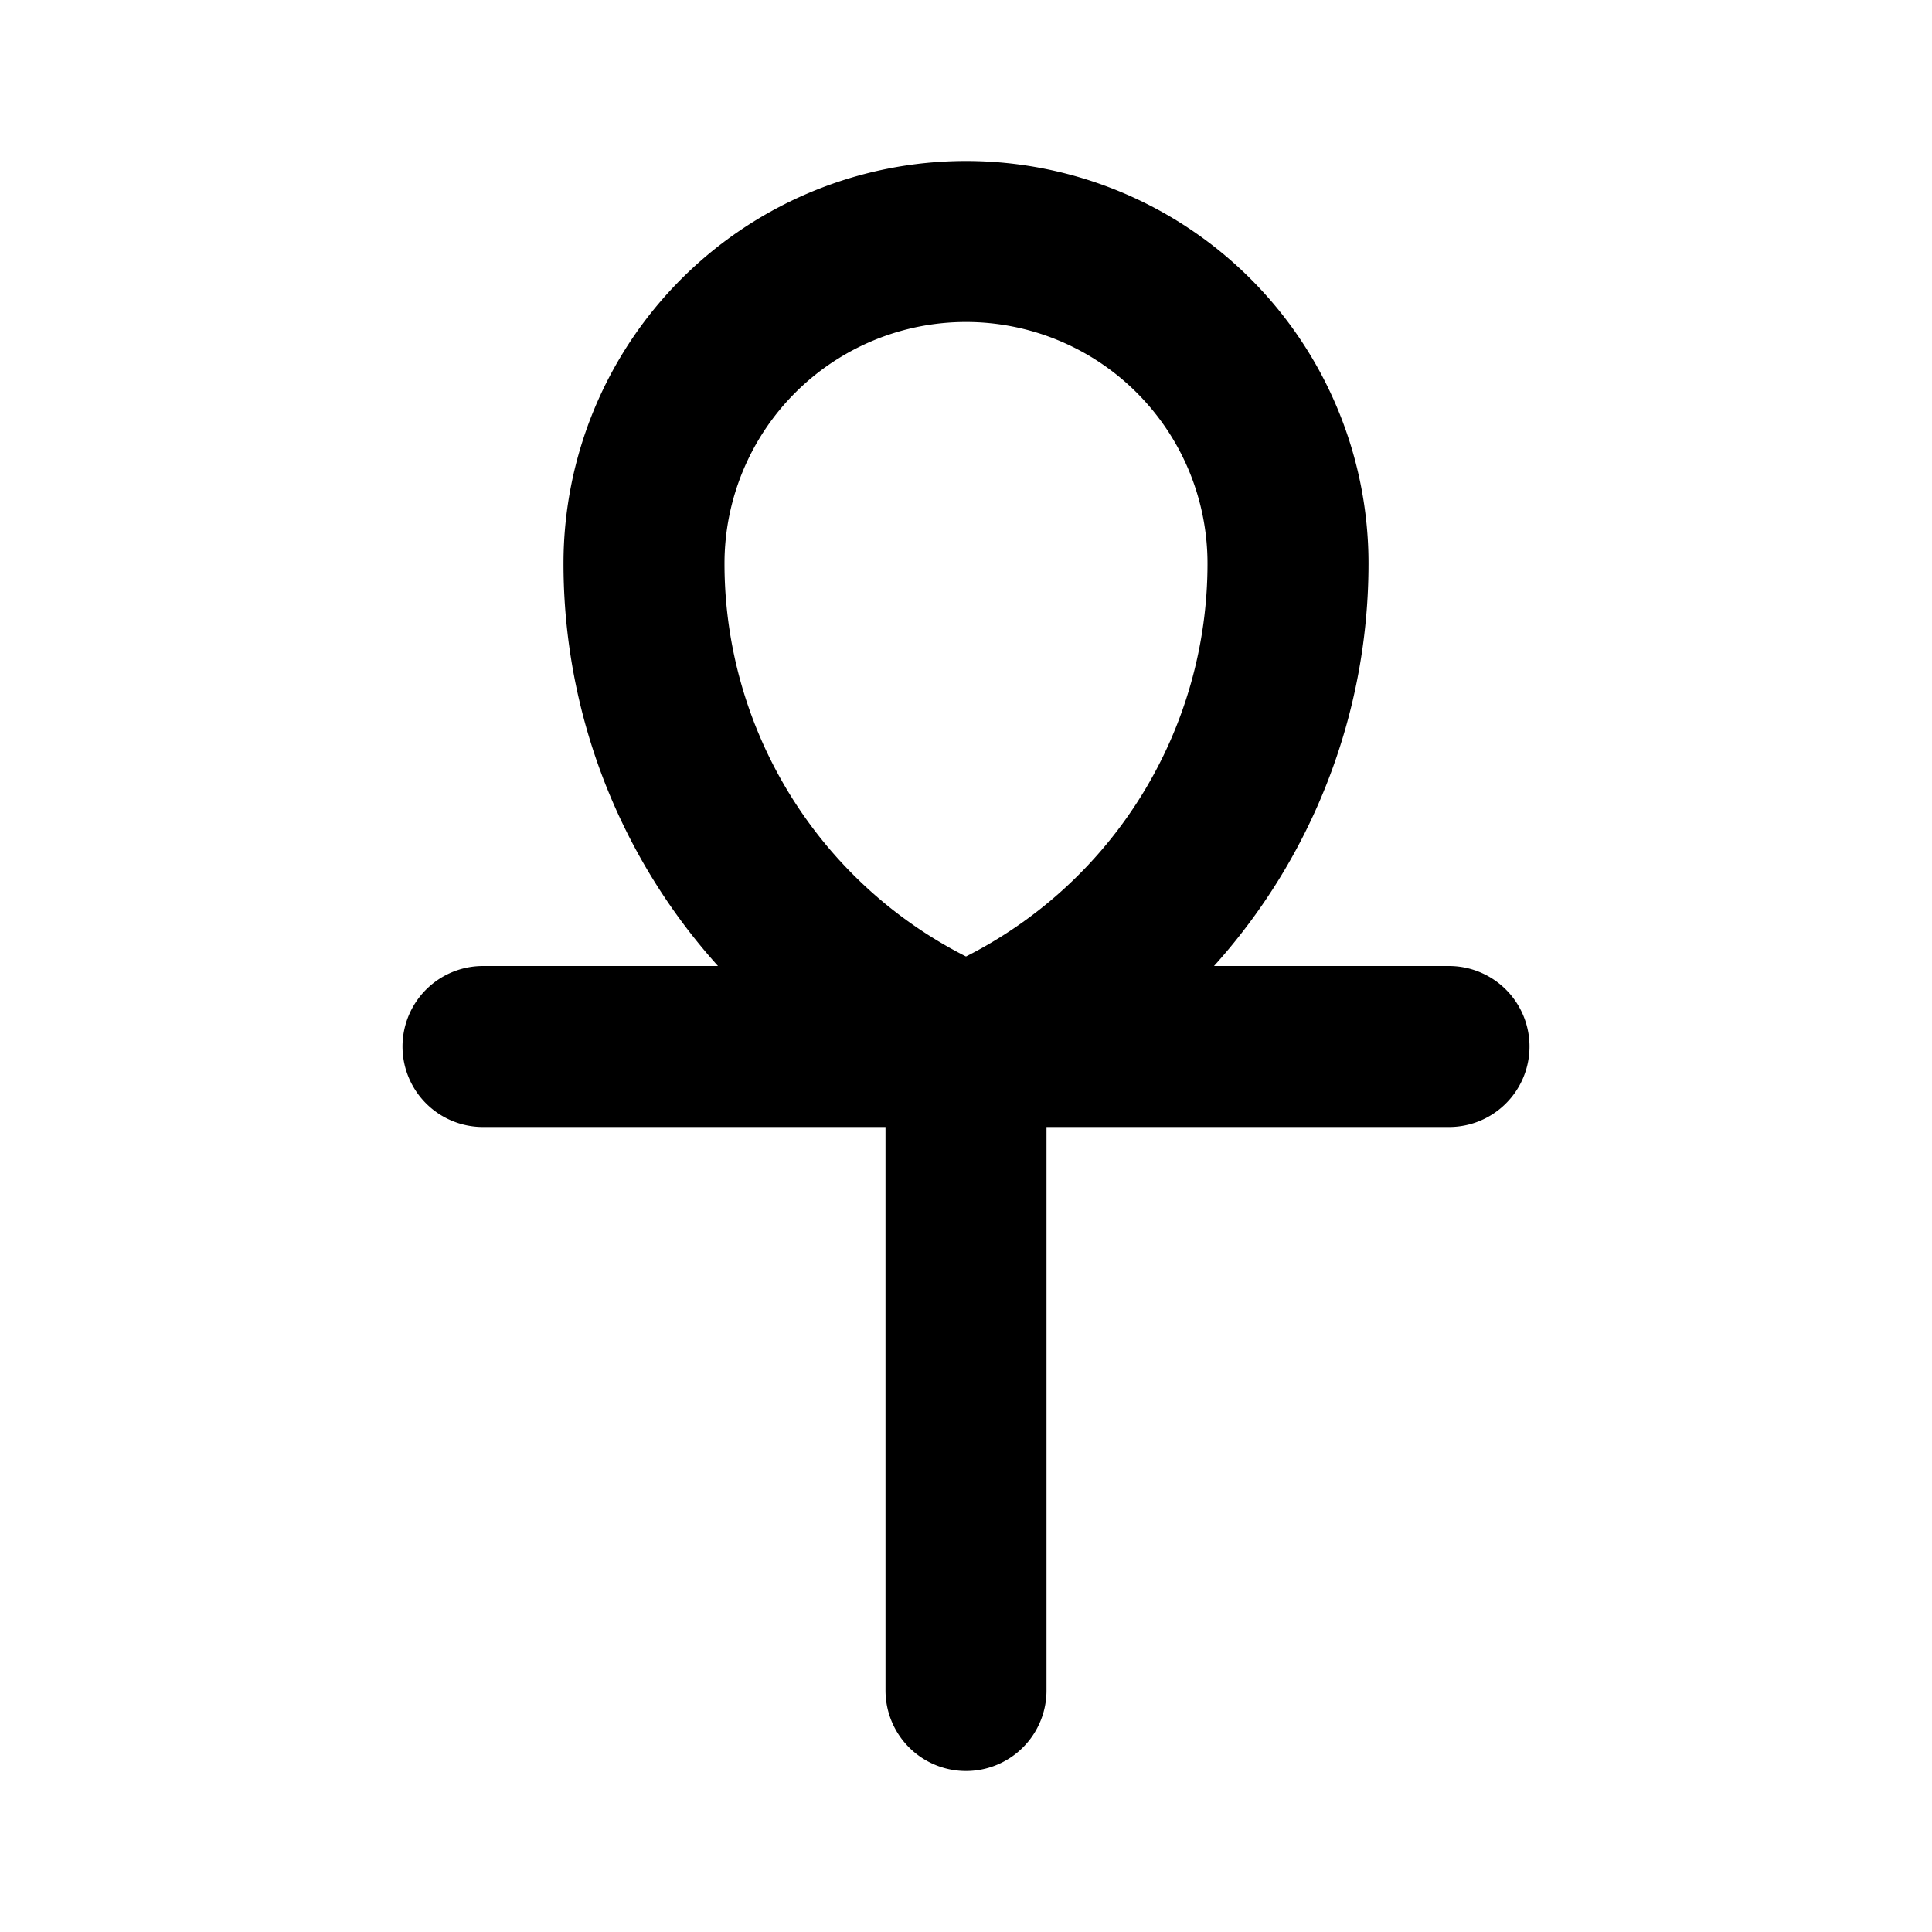 <svg xmlns="http://www.w3.org/2000/svg" fill="none" stroke-linecap="round" stroke-linejoin="round" stroke-width="2" viewBox="0 0 24 24" stroke="currentColor" aria-hidden="true" data-slot="icon">
  <path d="M6 13h12M12 21v-8l-.422-.211A6.47 6.47 0 0 1 8 7a4 4 0 1 1 8 0 6.47 6.47 0 0 1-3.578 5.789L12 13"/>
</svg>
